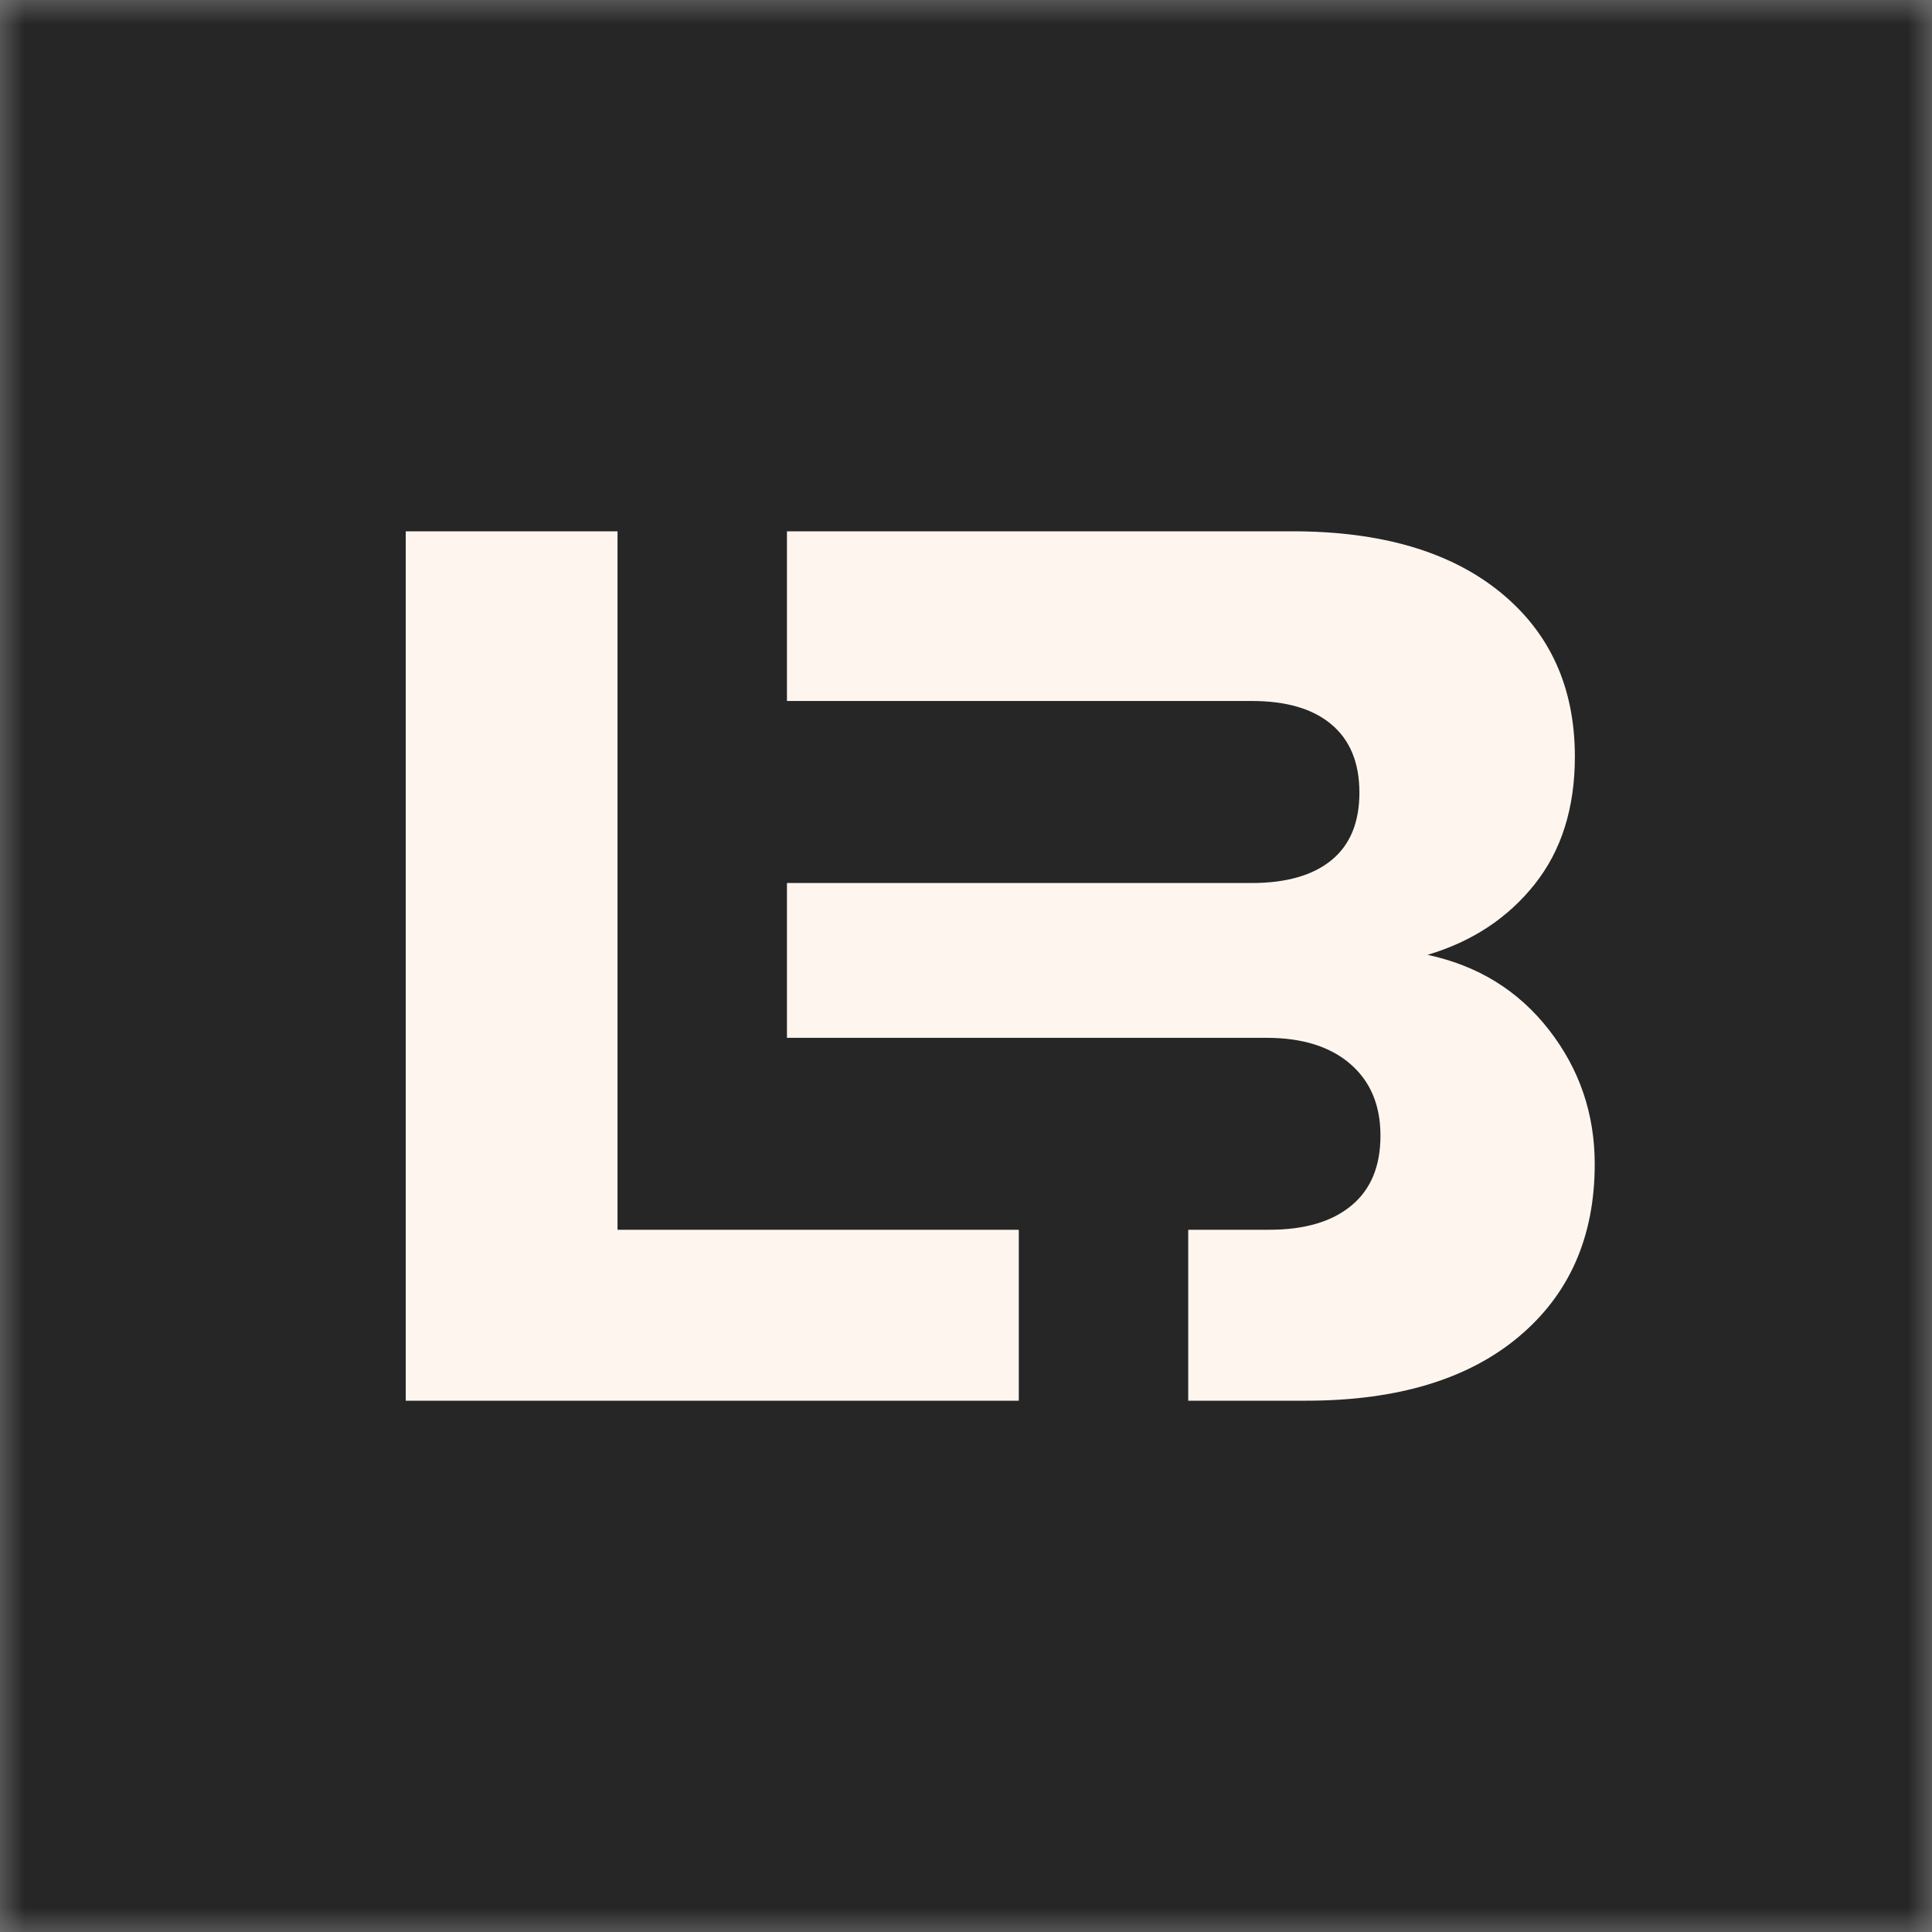 
<svg width="40" height="40" viewBox="0 0 40 40" fill="none" xmlns="http://www.w3.org/2000/svg">
<rect x="0" y="0" width="40" height="40" fill="#808080" stroke="none"/>
<g clip-path="url(#clip0_6718_85202)">
<mask id="mask0_6718_85202" style="mask-type:luminance" maskUnits="userSpaceOnUse" x="0" y="0" width="40" height="40">
<path d="M40 0H0V40H40V0Z" fill="white"/>
</mask>
<g mask="url(#mask0_6718_85202)">
<path d="M40 0H0V40H40V0Z" fill="#262626"/>
<path fill-rule="evenodd" clip-rule="evenodd" d="M14.977 25.461H21.093V29H8.4V11H12.785V14.513V18.282V21.487V25.461H14.977ZM29.555 19.769C30.599 19.992 31.435 20.508 32.068 21.32C32.701 22.133 33.017 23.059 33.017 24.102C33.017 25.608 32.491 26.8 31.44 27.679C30.389 28.559 28.922 29 27.042 29H24.601V25.461H26.273C27.009 25.461 27.576 25.295 27.978 24.961C28.381 24.628 28.581 24.146 28.581 23.513C28.581 22.879 28.371 22.384 27.953 22.025C27.535 21.666 26.958 21.487 26.222 21.487H16.293V18.282H25.914C26.632 18.282 27.183 18.123 27.568 17.808C27.953 17.492 28.145 17.025 28.145 16.41C28.145 15.795 27.953 15.325 27.568 15C27.183 14.674 26.632 14.513 25.914 14.513H16.293V11H26.76C28.588 11 30.022 11.418 31.055 12.256C32.089 13.095 32.606 14.231 32.606 15.666C32.606 16.725 32.33 17.608 31.773 18.308C31.217 19.008 30.478 19.495 29.555 19.769Z" fill="#FEF6EE"/>
</g>
</g>
<defs>
<clipPath id="clip0_6718_85202">
<rect width="40" height="40" fill="white"/>
</clipPath>
</defs>
</svg>

